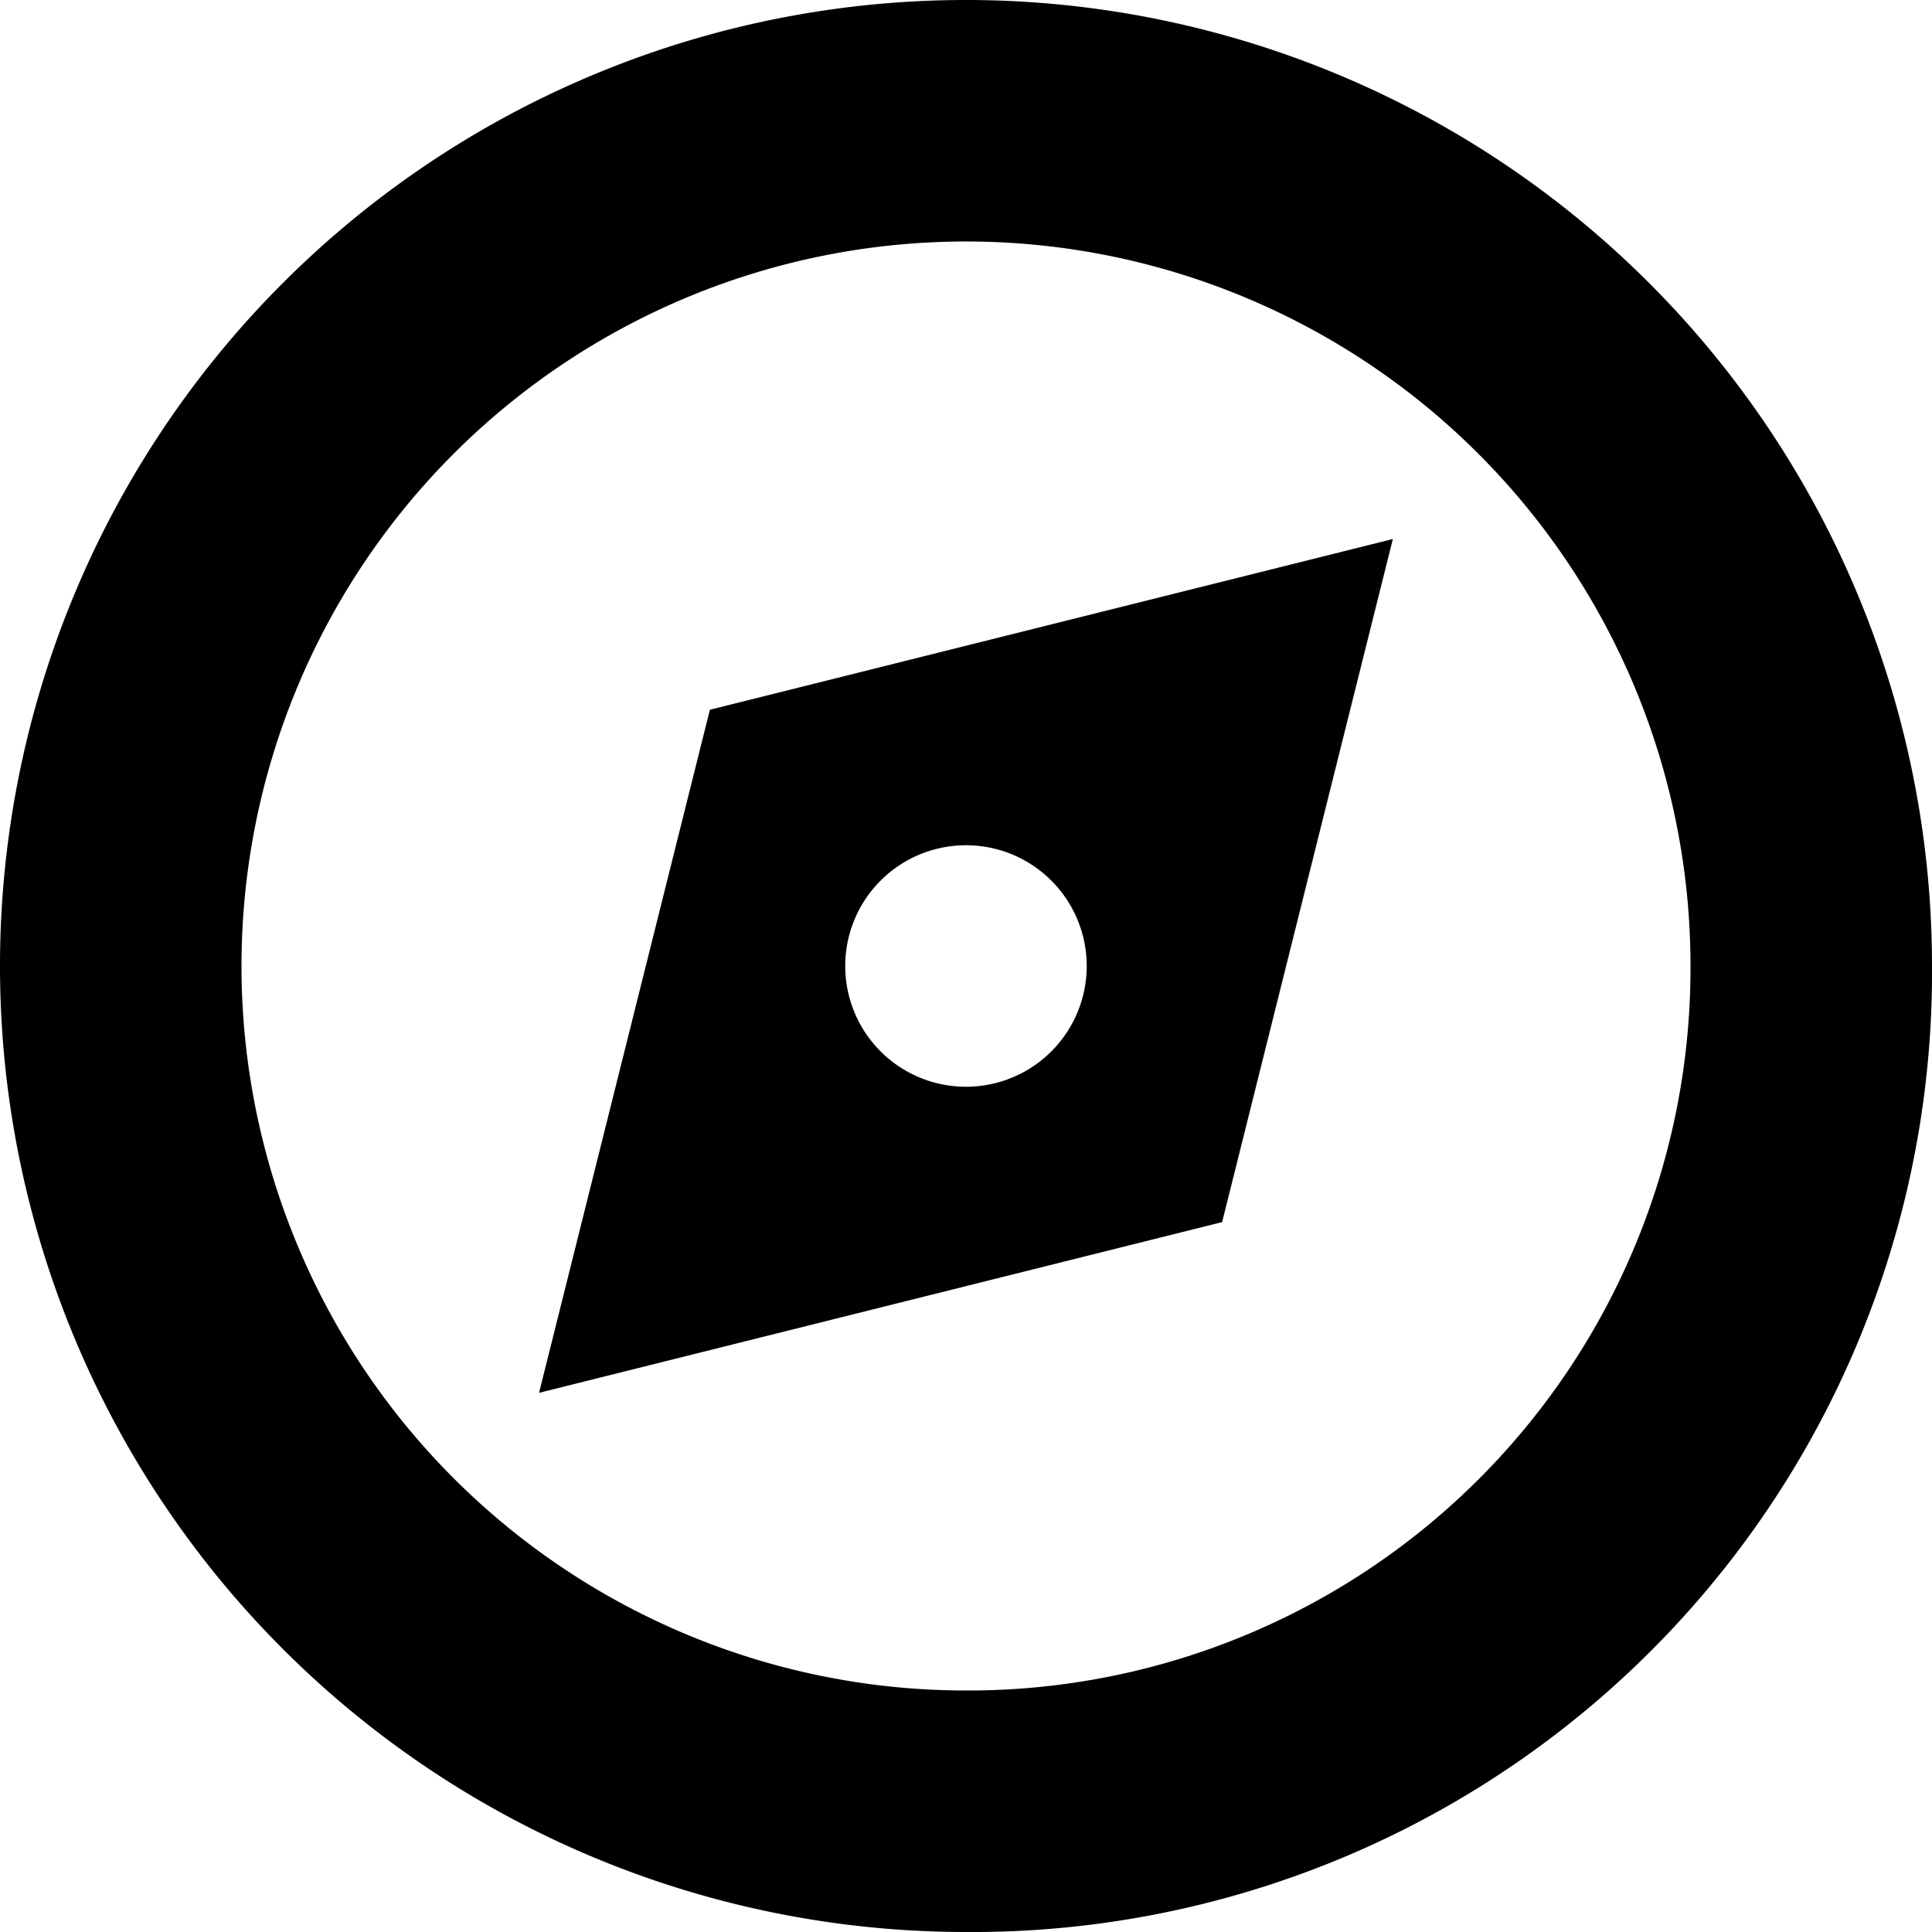 <svg xmlns="http://www.w3.org/2000/svg" width="16" height="16" viewBox="0 0 16 16">
<defs>
    <style>
      .cls-1 {
        fill-rule: evenodd;
      }
    </style>
  </defs>
  <path id="compas_2" class="cls-1" d="M368,232a8,8,0,1,0-8,8A7.948,7.948,0,0,0,368,232Zm-8,6a6,6,0,1,1,6-6A5.982,5.982,0,0,1,360,238Zm-2.121-8.122-1.415,5.657,5.657-1.414,1.414-5.657Zm2.828,2.829a1,1,0,1,1,0-1.414A1,1,0,0,1,360.707,232.707Z" transform="translate(-352 -224)"/>
</svg>
